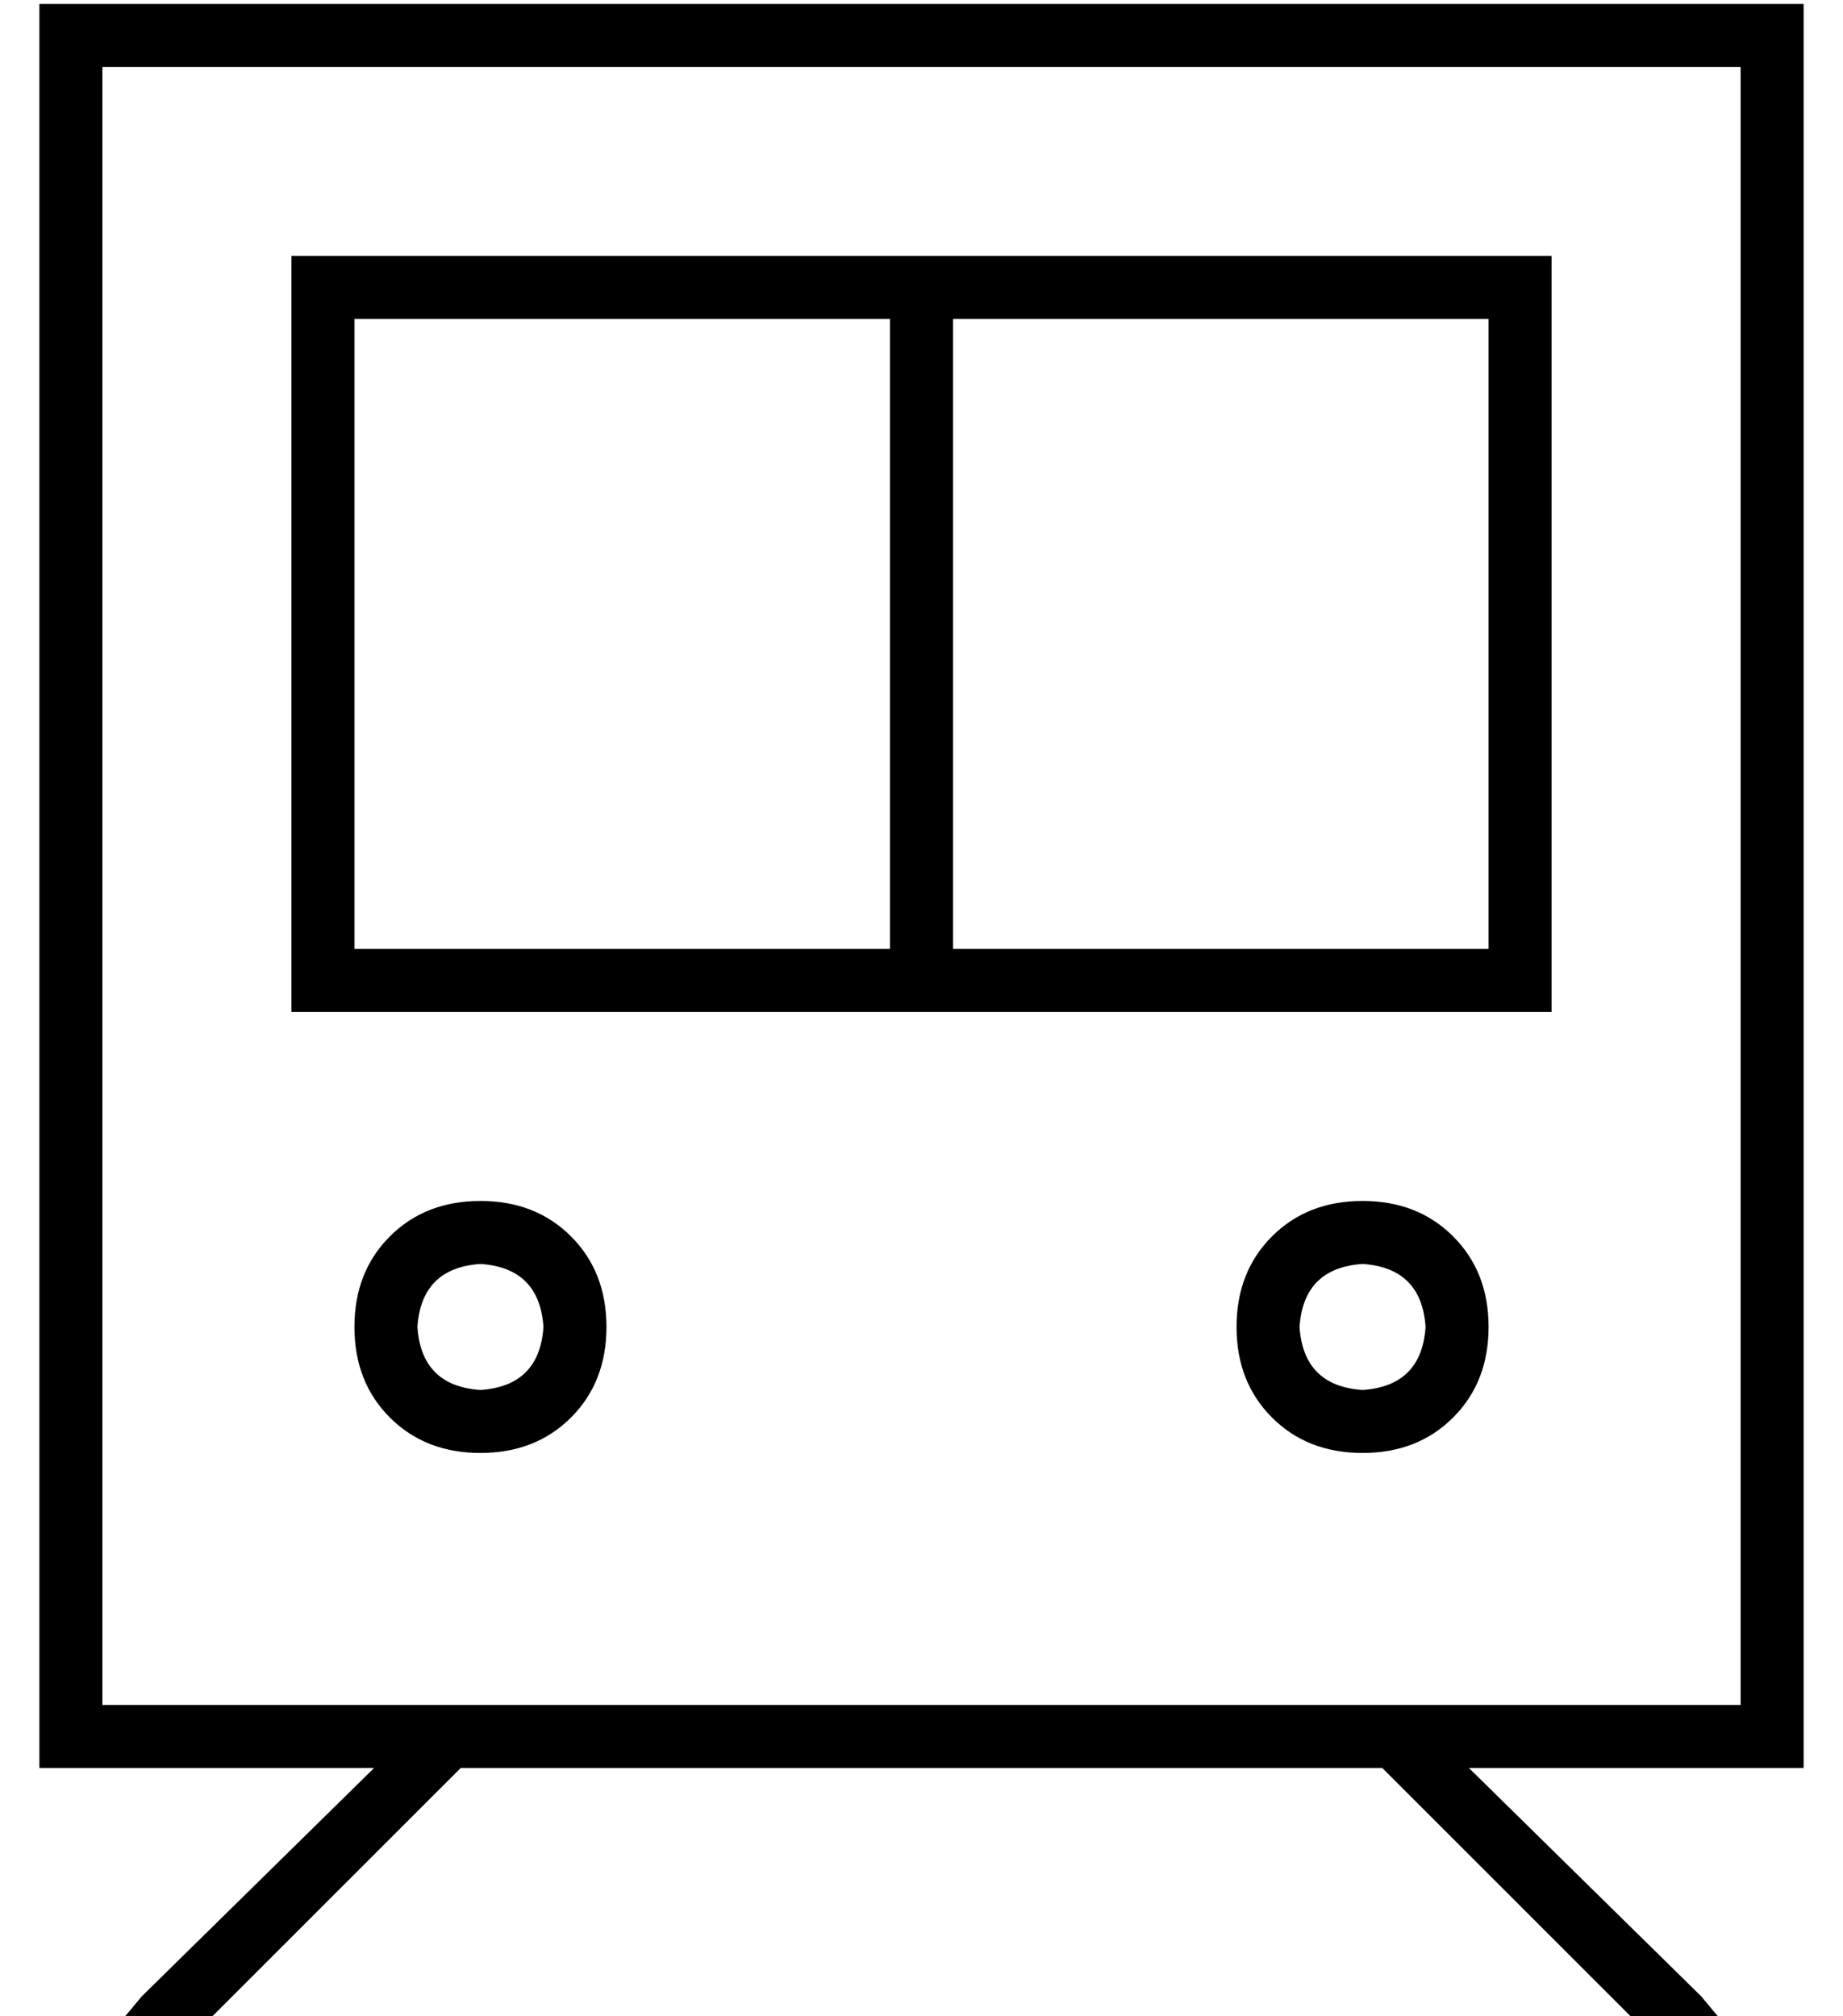 <?xml version="1.0" standalone="no"?>
<!DOCTYPE svg PUBLIC "-//W3C//DTD SVG 1.1//EN" "http://www.w3.org/Graphics/SVG/1.1/DTD/svg11.dtd" >
<svg xmlns="http://www.w3.org/2000/svg" xmlns:xlink="http://www.w3.org/1999/xlink" version="1.1" viewBox="-10 -40 468 512">
   <path fill="currentColor"
d="M16 -23v416v-416v416h416v0v-416v0h-416v0zM0 -39h16h-16h448v16v0v416v0v16v0h-16h-69l59 58v0l5 6v0h-22v0l-64 -64v0h-234v0l-64 64v0h-22v0l5 -6v0l59 -58v0h-69h-16v-16v0v-416v0v-16v0zM112 265q14 0 23 9v0v0q9 9 9 23t-9 23t-23 9t-23 -9t-9 -23t9 -23t23 -9v0z
M128 297q-1 -15 -16 -16q-15 1 -16 16q1 15 16 16q15 -1 16 -16v0zM304 297q0 -14 9 -23v0v0q9 -9 23 -9t23 9t9 23t-9 23t-23 9t-23 -9t-9 -23v0zM336 313q15 -1 16 -16q-1 -15 -16 -16q-15 1 -16 16q1 15 16 16v0zM368 41h-136h136h-136v160v0h136v0v-160v0zM80 41v160
v-160v160h136v0v-160v0h-136v0zM80 25h288h-288h304v16v0v160v0v16v0h-16h-304v-16v0v-160v0v-16v0h16v0z" />
</svg>
